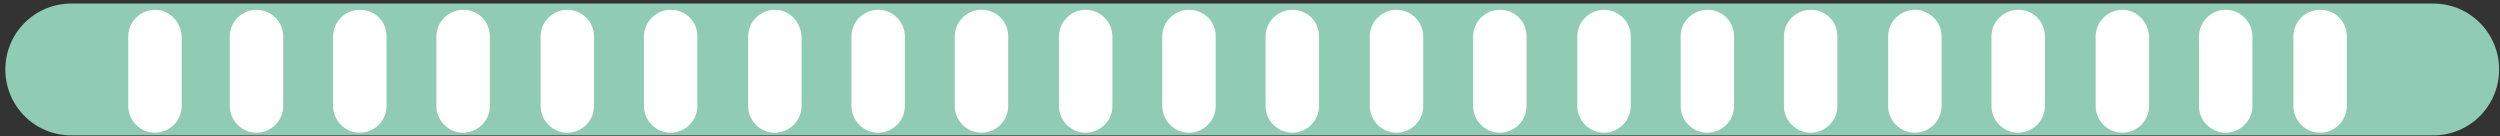 <?xml version="1.0" encoding="utf-8"?>
<!-- Generator: Adobe Illustrator 25.2.3, SVG Export Plug-In . SVG Version: 6.00 Build 0)  -->
<svg version="1.1" id="Layer_1" xmlns="http://www.w3.org/2000/svg" xmlns:xlink="http://www.w3.org/1999/xlink" x="0px" y="0px"
	 viewBox="0 0 280.7 15.3" style="enable-background:new 0 0 280.7 15.3;" xml:space="preserve">
<rect x="0" y="0" width="280.7" height="15.3" fill="#333333" stroke="none"/>
<style type="text/css">
	.st0{fill:#90CBB5;}
	.st1{fill:#FFFFFF;}
</style>
<path class="st0" d="M273.2,15.2H8c-4.1,0-7.4-3.3-7.4-7.4v0c0-4.1,3.3-7.4,7.4-7.4l265.2,0c4.1,0,7.4,3.3,7.4,7.4v0
	C280.6,11.9,277.3,15.2,273.2,15.2z"/>
<path class="st1" d="M40.4,1.1L40.4,1.1c-1.6,0-3,1.3-3,3v7.8c0,1.6,1.3,3,3,3l0,0c1.6,0,3-1.3,3-3V4.1C43.4,2.4,42.1,1.1,40.4,1.1z
	"/>
<path class="st1" d="M52,1.1L52,1.1c-1.6,0-3,1.3-3,3v7.8c0,1.6,1.3,3,3,3l0,0c1.6,0,3-1.3,3-3V4.1C55,2.4,53.7,1.1,52,1.1z"/>
<path class="st1" d="M63.7,1.1L63.7,1.1c-1.6,0-3,1.3-3,3v7.8c0,1.6,1.3,3,3,3l0,0c1.6,0,3-1.3,3-3V4.1C66.7,2.4,65.3,1.1,63.7,1.1z
	"/>
<path class="st1" d="M75.3,1.1L75.3,1.1c-1.6,0-3,1.3-3,3v7.8c0,1.6,1.3,3,3,3l0,0c1.6,0,3-1.3,3-3V4.1C78.3,2.4,77,1.1,75.3,1.1z"
	/>
<path class="st1" d="M87,1.1L87,1.1c-1.6,0-3,1.3-3,3v7.8c0,1.6,1.3,3,3,3l0,0c1.6,0,3-1.3,3-3V4.1C89.9,2.4,88.6,1.1,87,1.1z"/>
<path class="st1" d="M98.6,1.1L98.6,1.1c-1.6,0-3,1.3-3,3v7.8c0,1.6,1.3,3,3,3l0,0c1.6,0,3-1.3,3-3V4.1
	C101.6,2.4,100.2,1.1,98.6,1.1z"/>
<path class="st1" d="M110.2,1.1L110.2,1.1c-1.6,0-3,1.3-3,3v7.8c0,1.6,1.3,3,3,3l0,0c1.6,0,3-1.3,3-3V4.1
	C113.2,2.4,111.9,1.1,110.2,1.1z"/>
<path class="st1" d="M121.9,1.1L121.9,1.1c-1.6,0-3,1.3-3,3v7.8c0,1.6,1.3,3,3,3l0,0c1.6,0,3-1.3,3-3V4.1
	C124.9,2.4,123.5,1.1,121.9,1.1z"/>
<path class="st1" d="M145.1,1.1L145.1,1.1c-1.6,0-3,1.3-3,3v7.8c0,1.6,1.3,3,3,3l0,0c1.6,0,3-1.3,3-3V4.1
	C148.1,2.4,146.8,1.1,145.1,1.1z"/>
<path class="st1" d="M156.8,1.1L156.8,1.1c-1.6,0-3,1.3-3,3v7.8c0,1.6,1.3,3,3,3l0,0c1.6,0,3-1.3,3-3V4.1
	C159.8,2.4,158.4,1.1,156.8,1.1z"/>
<path class="st1" d="M168.4,1.1L168.4,1.1c-1.6,0-3,1.3-3,3v7.8c0,1.6,1.3,3,3,3l0,0c1.6,0,3-1.3,3-3V4.1
	C171.4,2.4,170.1,1.1,168.4,1.1z"/>
<path class="st1" d="M180.1,1.1L180.1,1.1c-1.6,0-3,1.3-3,3v7.8c0,1.6,1.3,3,3,3l0,0c1.6,0,3-1.3,3-3V4.1
	C183.1,2.4,181.7,1.1,180.1,1.1z"/>
<path class="st1" d="M191.7,1.1L191.7,1.1c-1.6,0-3,1.3-3,3v7.8c0,1.6,1.3,3,3,3l0,0c1.6,0,3-1.3,3-3V4.1
	C194.7,2.4,193.4,1.1,191.7,1.1z"/>
<path class="st1" d="M203.3,1.1L203.3,1.1c-1.6,0-3,1.3-3,3v7.8c0,1.6,1.3,3,3,3l0,0c1.6,0,3-1.3,3-3V4.1
	C206.3,2.4,205,1.1,203.3,1.1z"/>
<path class="st1" d="M215,1.1L215,1.1c-1.6,0-3,1.3-3,3v7.8c0,1.6,1.3,3,3,3l0,0c1.6,0,3-1.3,3-3V4.1C218,2.4,216.6,1.1,215,1.1z"/>
<path class="st1" d="M226.6,1.1L226.6,1.1c-1.6,0-3,1.3-3,3v7.8c0,1.6,1.3,3,3,3l0,0c1.6,0,3-1.3,3-3V4.1
	C229.6,2.4,228.3,1.1,226.6,1.1z"/>
<path class="st1" d="M238.3,1.1L238.3,1.1c-1.6,0-3,1.3-3,3v7.8c0,1.6,1.3,3,3,3l0,0c1.6,0,3-1.3,3-3V4.1
	C241.2,2.4,239.9,1.1,238.3,1.1z"/>
<path class="st1" d="M249.9,1.1L249.9,1.1c-1.6,0-3,1.3-3,3v7.8c0,1.6,1.3,3,3,3l0,0c1.6,0,3-1.3,3-3V4.1
	C252.9,2.4,251.5,1.1,249.9,1.1z"/>
<path class="st1" d="M28.8,1.1L28.8,1.1c-1.6,0-3,1.3-3,3v7.8c0,1.6,1.3,3,3,3l0,0c1.6,0,3-1.3,3-3V4.1C31.8,2.4,30.4,1.1,28.8,1.1z
	"/>
<path class="st1" d="M17.4,1.1L17.4,1.1c-1.6,0-3,1.3-3,3v7.8c0,1.6,1.3,3,3,3l0,0c1.6,0,3-1.3,3-3V4.1C20.3,2.4,19,1.1,17.4,1.1z"
	/>
<path class="st1" d="M260.5,1.1L260.5,1.1c-1.6,0-3,1.3-3,3v7.8c0,1.6,1.3,3,3,3l0,0c1.6,0,3-1.3,3-3V4.1
	C263.5,2.4,262.2,1.1,260.5,1.1z"/>
<path class="st1" d="M133.5,1.1L133.5,1.1c-1.6,0-3,1.3-3,3v7.8c0,1.6,1.3,3,3,3l0,0c1.6,0,3-1.3,3-3V4.1
	C136.5,2.4,135.2,1.1,133.5,1.1z"/>
</svg>
